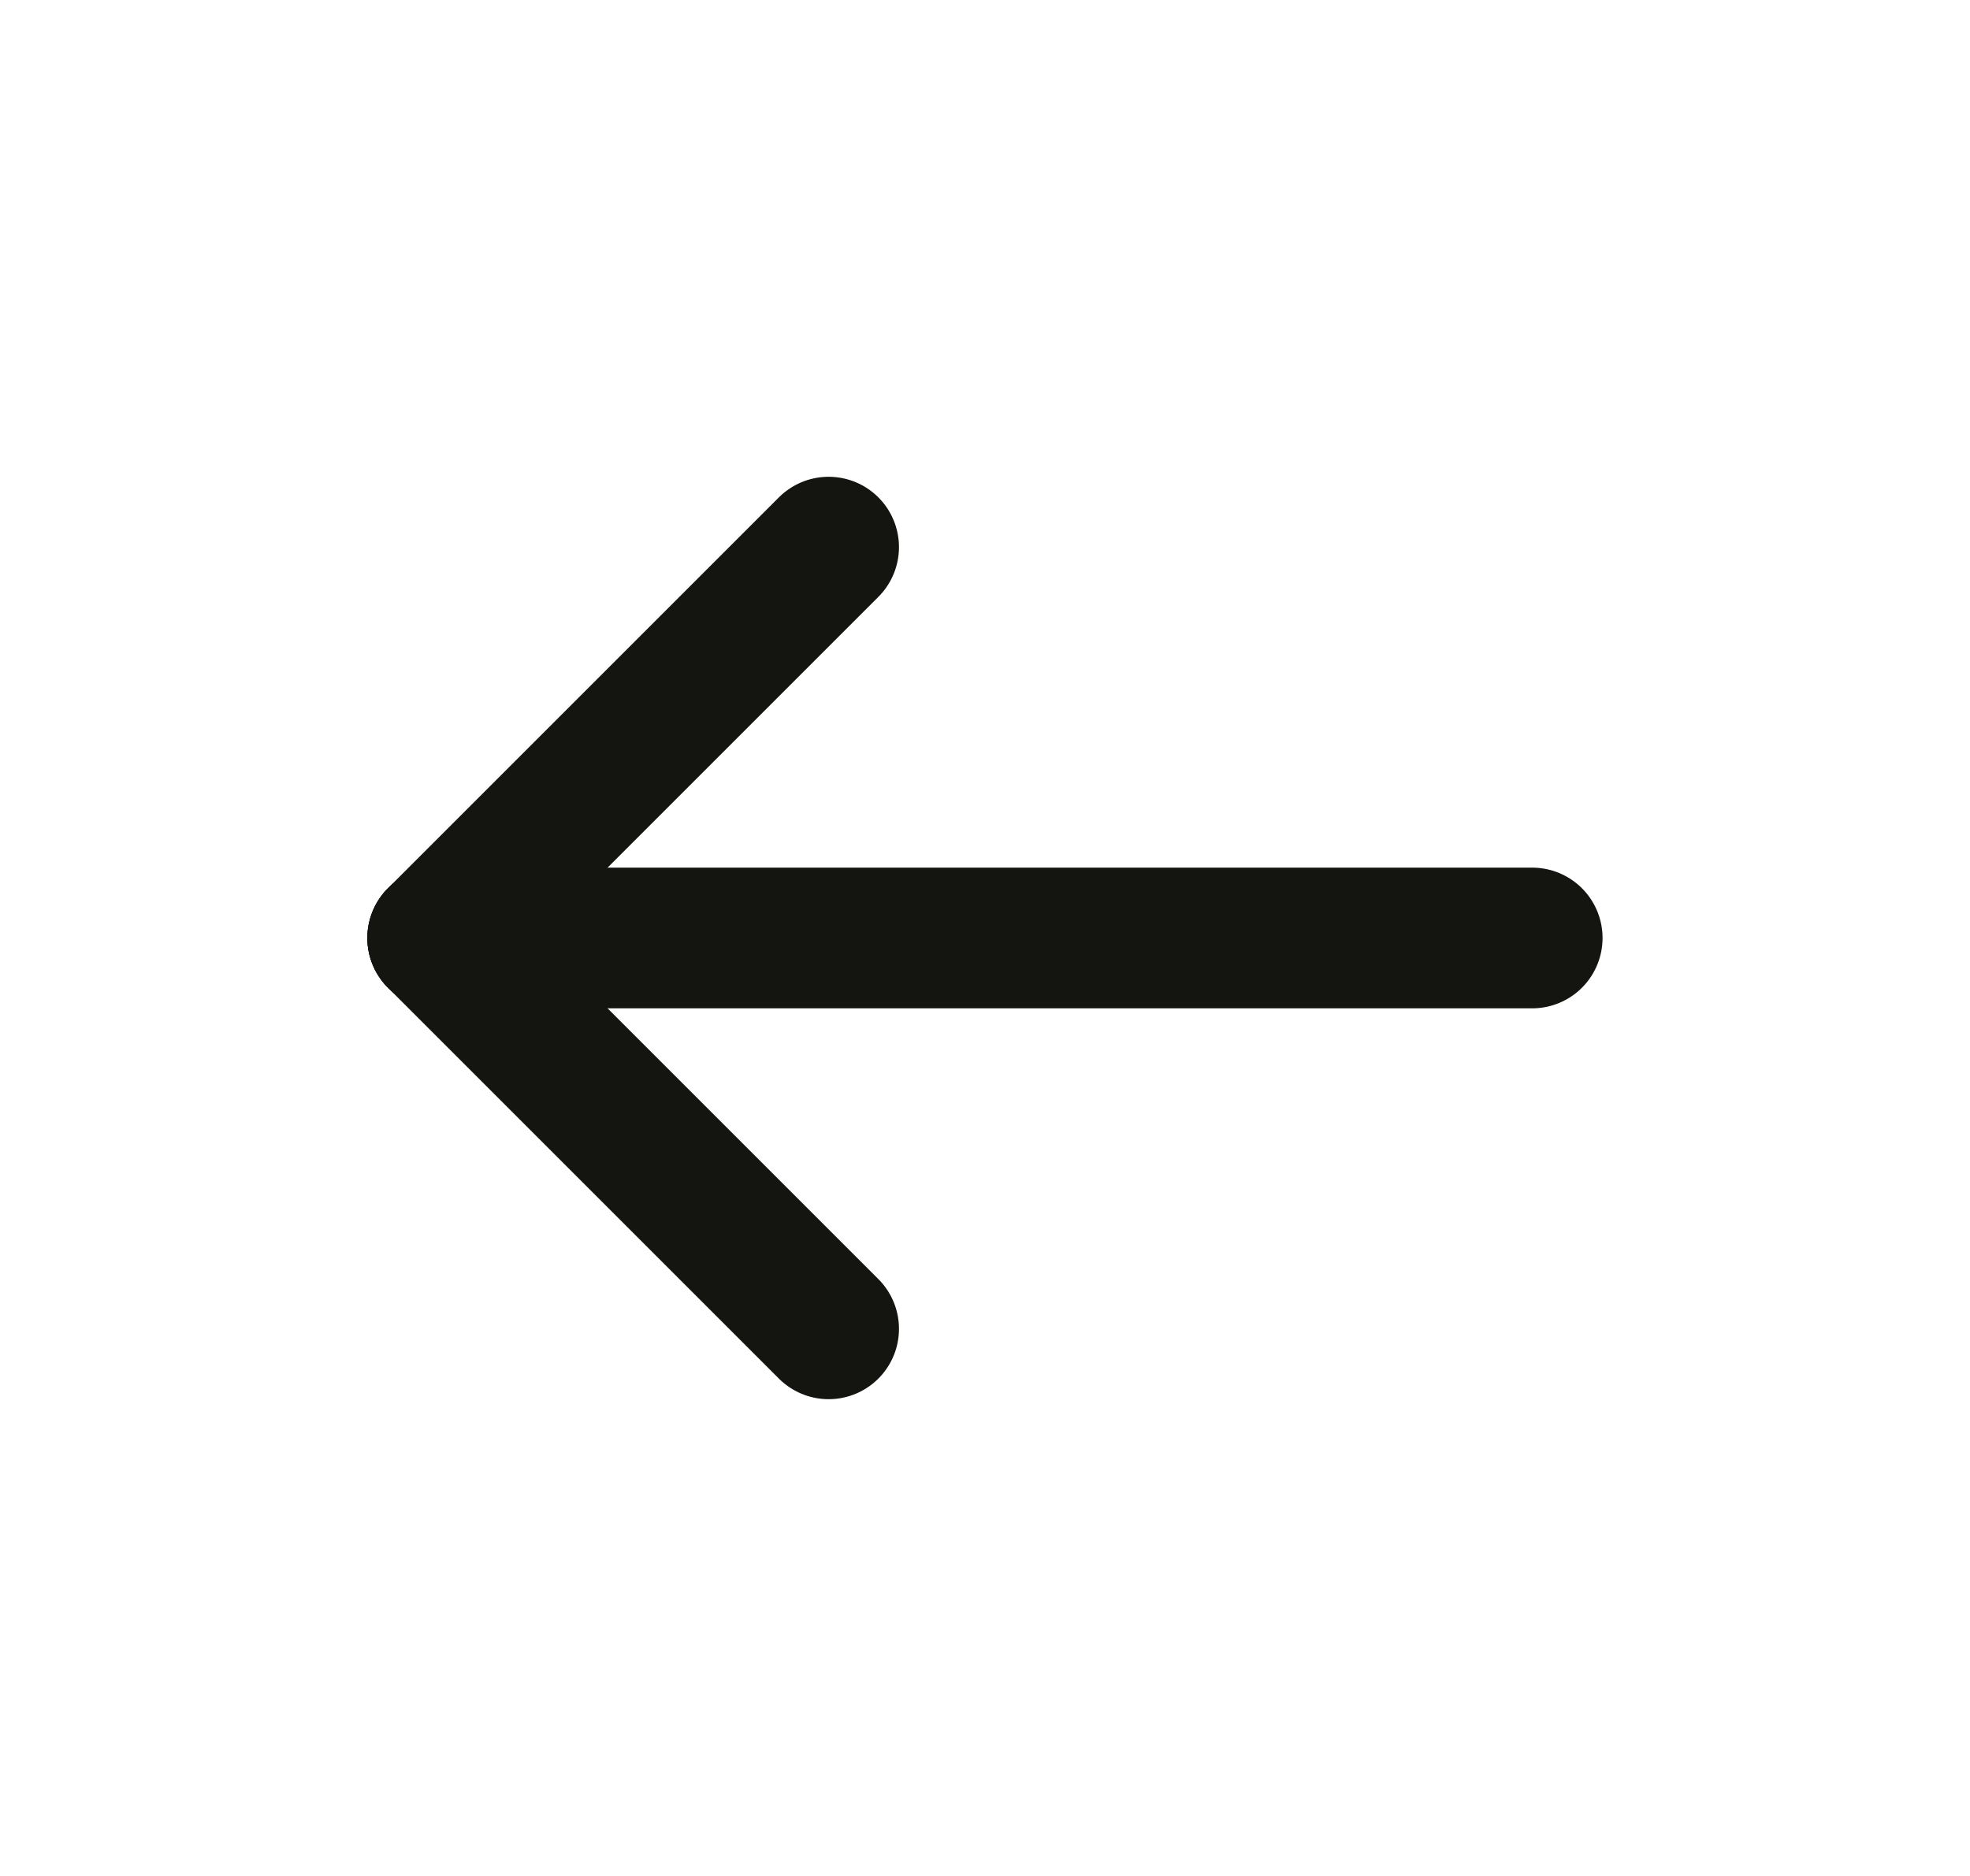 <svg width="21" height="20" viewBox="0 0 21 20" fill="none" xmlns="http://www.w3.org/2000/svg">
<path d="M4.666 10H16.333" stroke="#141511" stroke-width="1.5" stroke-linecap="round" stroke-linejoin="round"/>
<path d="M8.833 5.833L4.666 10" stroke="#141511" stroke-width="1.5" stroke-linecap="round" stroke-linejoin="round"/>
<path d="M8.833 14.167L4.666 10" stroke="#141511" stroke-width="1.5" stroke-linecap="round" stroke-linejoin="round"/>
</svg>
